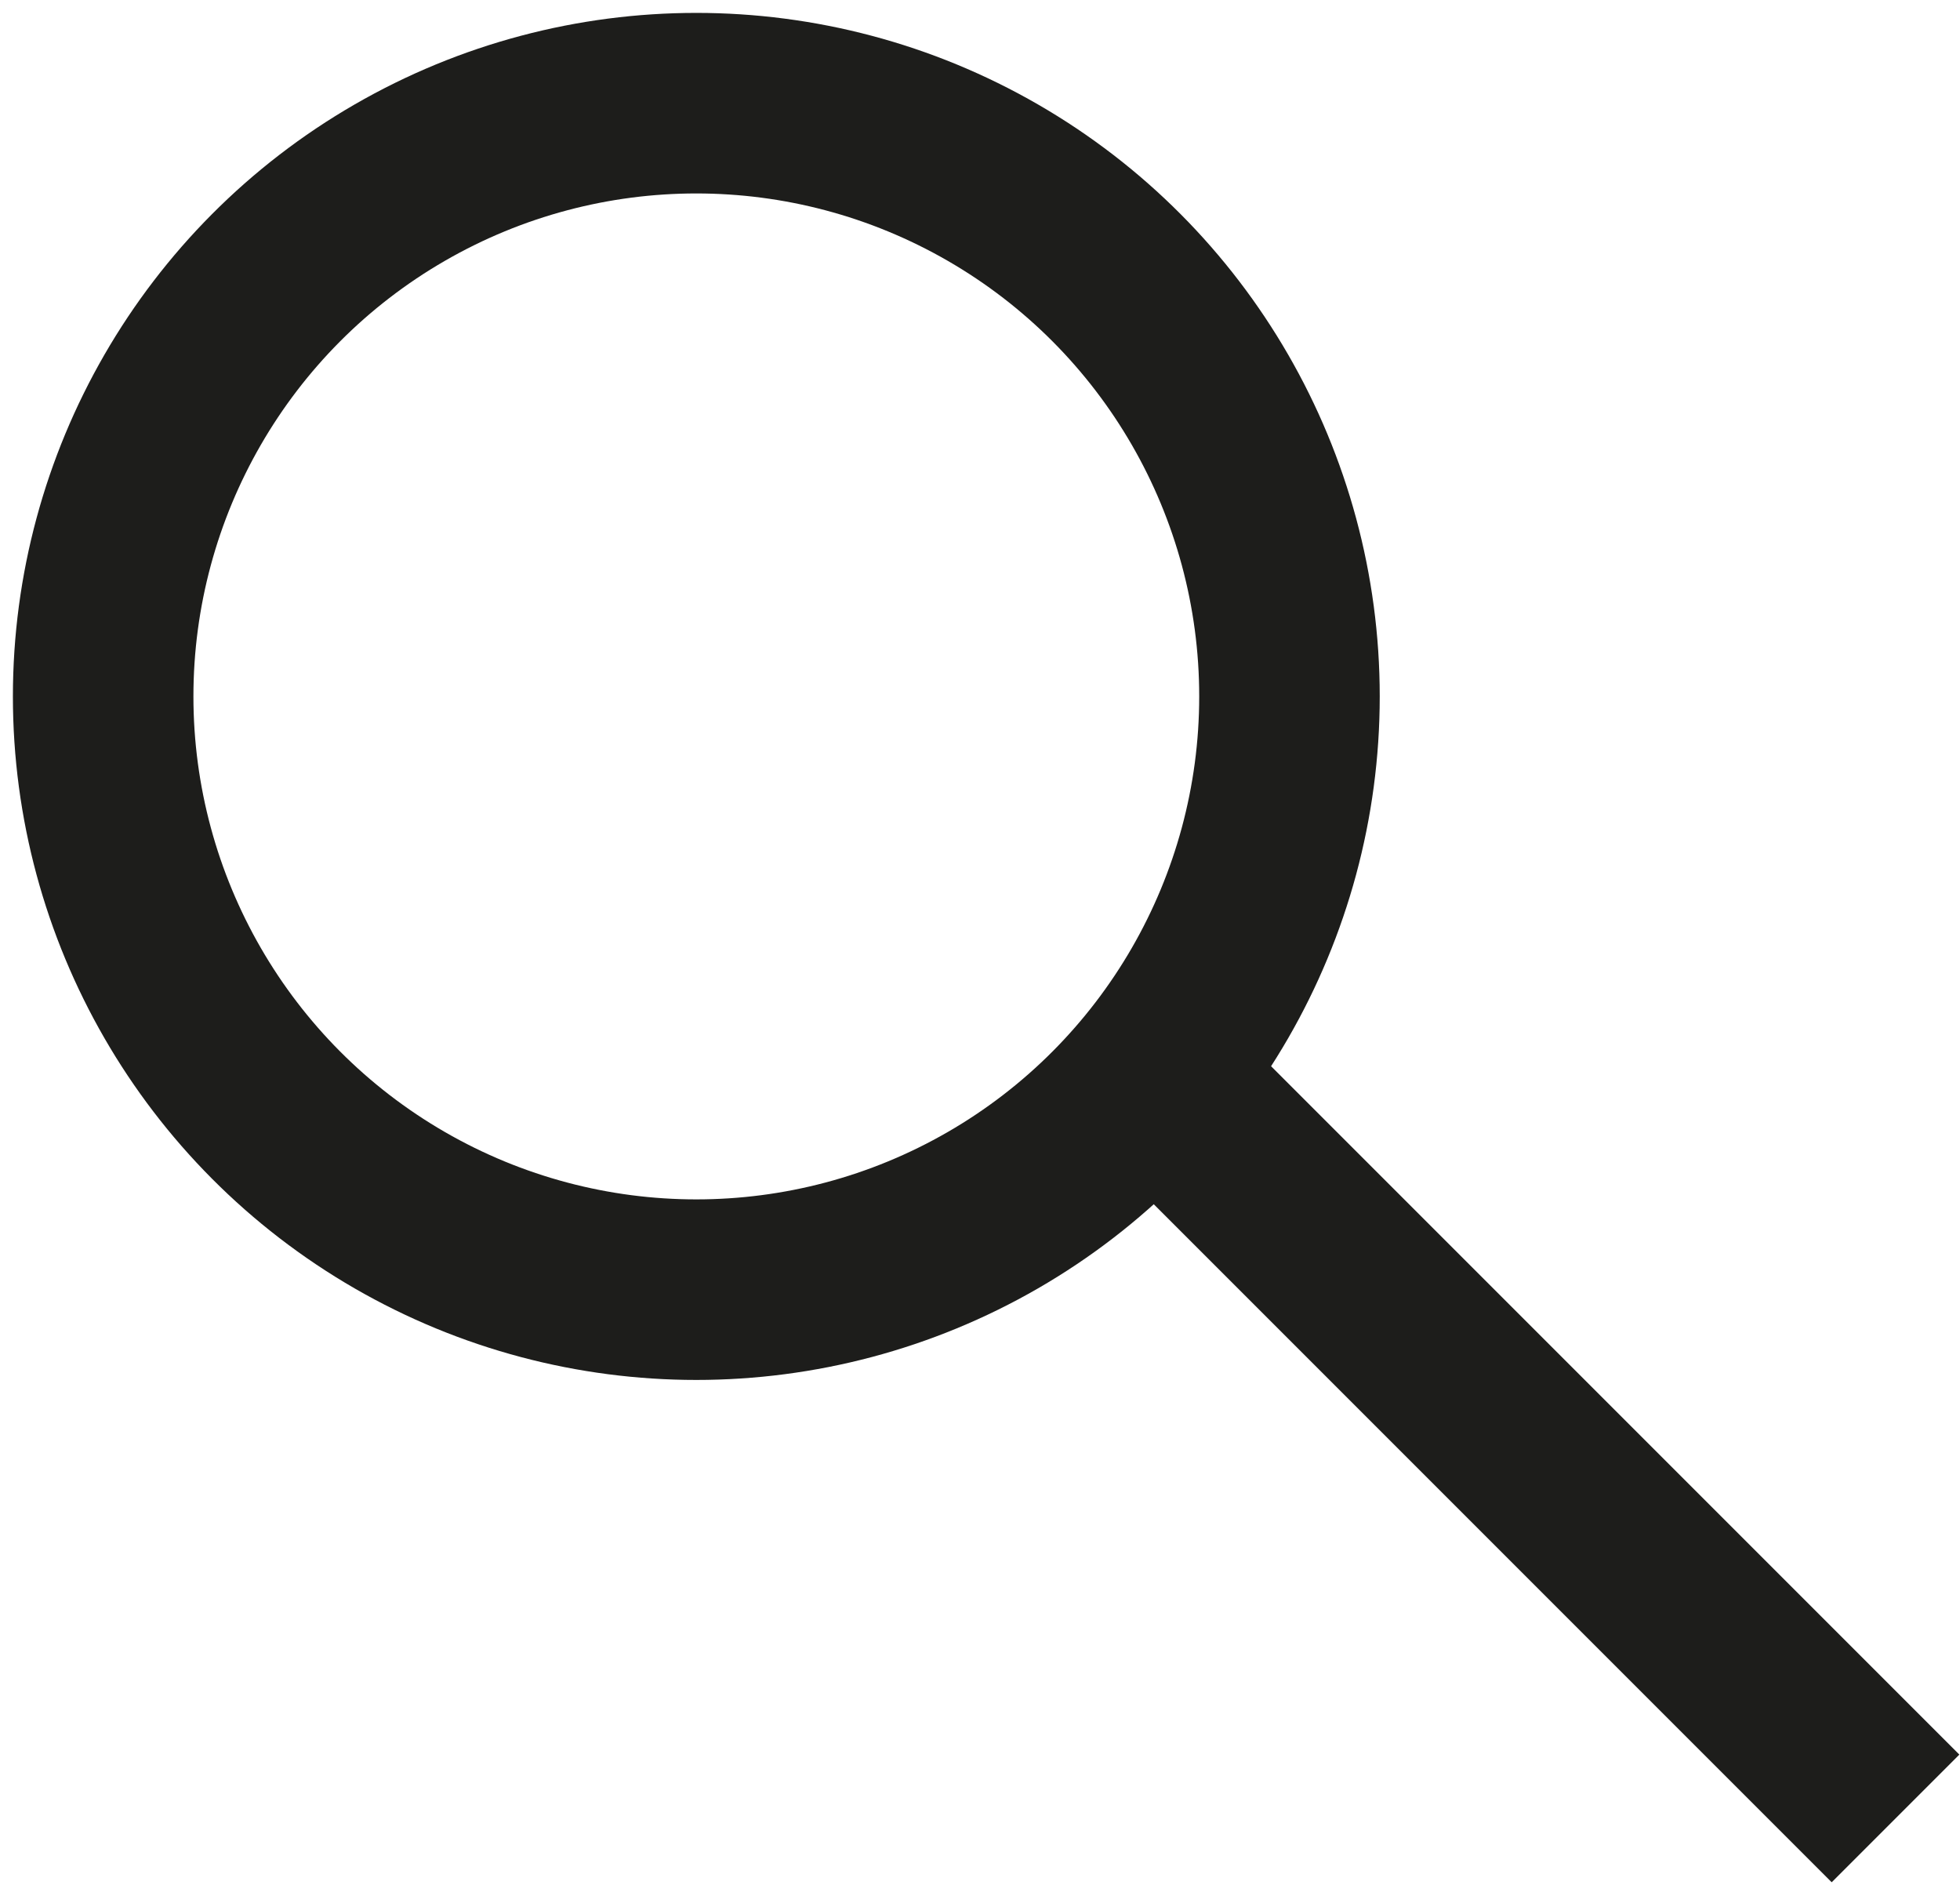 <?xml version="1.0" encoding="utf-8"?>
<!-- Generator: Adobe Illustrator 25.2.1, SVG Export Plug-In . SVG Version: 6.00 Build 0)  -->
<svg version="1.1" id="Ebene_1" xmlns="http://www.w3.org/2000/svg" xmlns:xlink="http://www.w3.org/1999/xlink" x="0px" y="0px"
	 viewBox="0 0 15.2 14.7" style="enable-background:new 0 0 15.2 14.7;" xml:space="preserve">
<style type="text/css">
	.st0{clip-path:url(#SVGID_2_);fill:none;stroke:#1D1D1B;stroke-width:1.4;}
	.st1{clip-path:url(#SVGID_4_);fill:none;stroke:#1D1D1B;stroke-width:1.4;}
</style>
<g>
	<g>
		<defs>
			<rect id="SVGID_1_" x="0.1" y="0.1" width="15.1" height="14.5"/>
		</defs>
		<clipPath id="SVGID_2_">
			<use xlink:href="#SVGID_1_"  style="overflow:visible;"/>
		</clipPath>
		<circle class="st0" cx="5.4" cy="5.4" r="4.6"/>
	</g>
	<g>
		<defs>
			<rect id="SVGID_3_" x="0.1" y="0.1" width="15.1" height="14.5"/>
		</defs>
		<clipPath id="SVGID_4_">
			<use xlink:href="#SVGID_3_"  style="overflow:visible;"/>
		</clipPath>
		<line class="st1" x1="8.7" y1="8.1" x2="14.7" y2="14.1"/>
	</g>
</g>
</svg>
